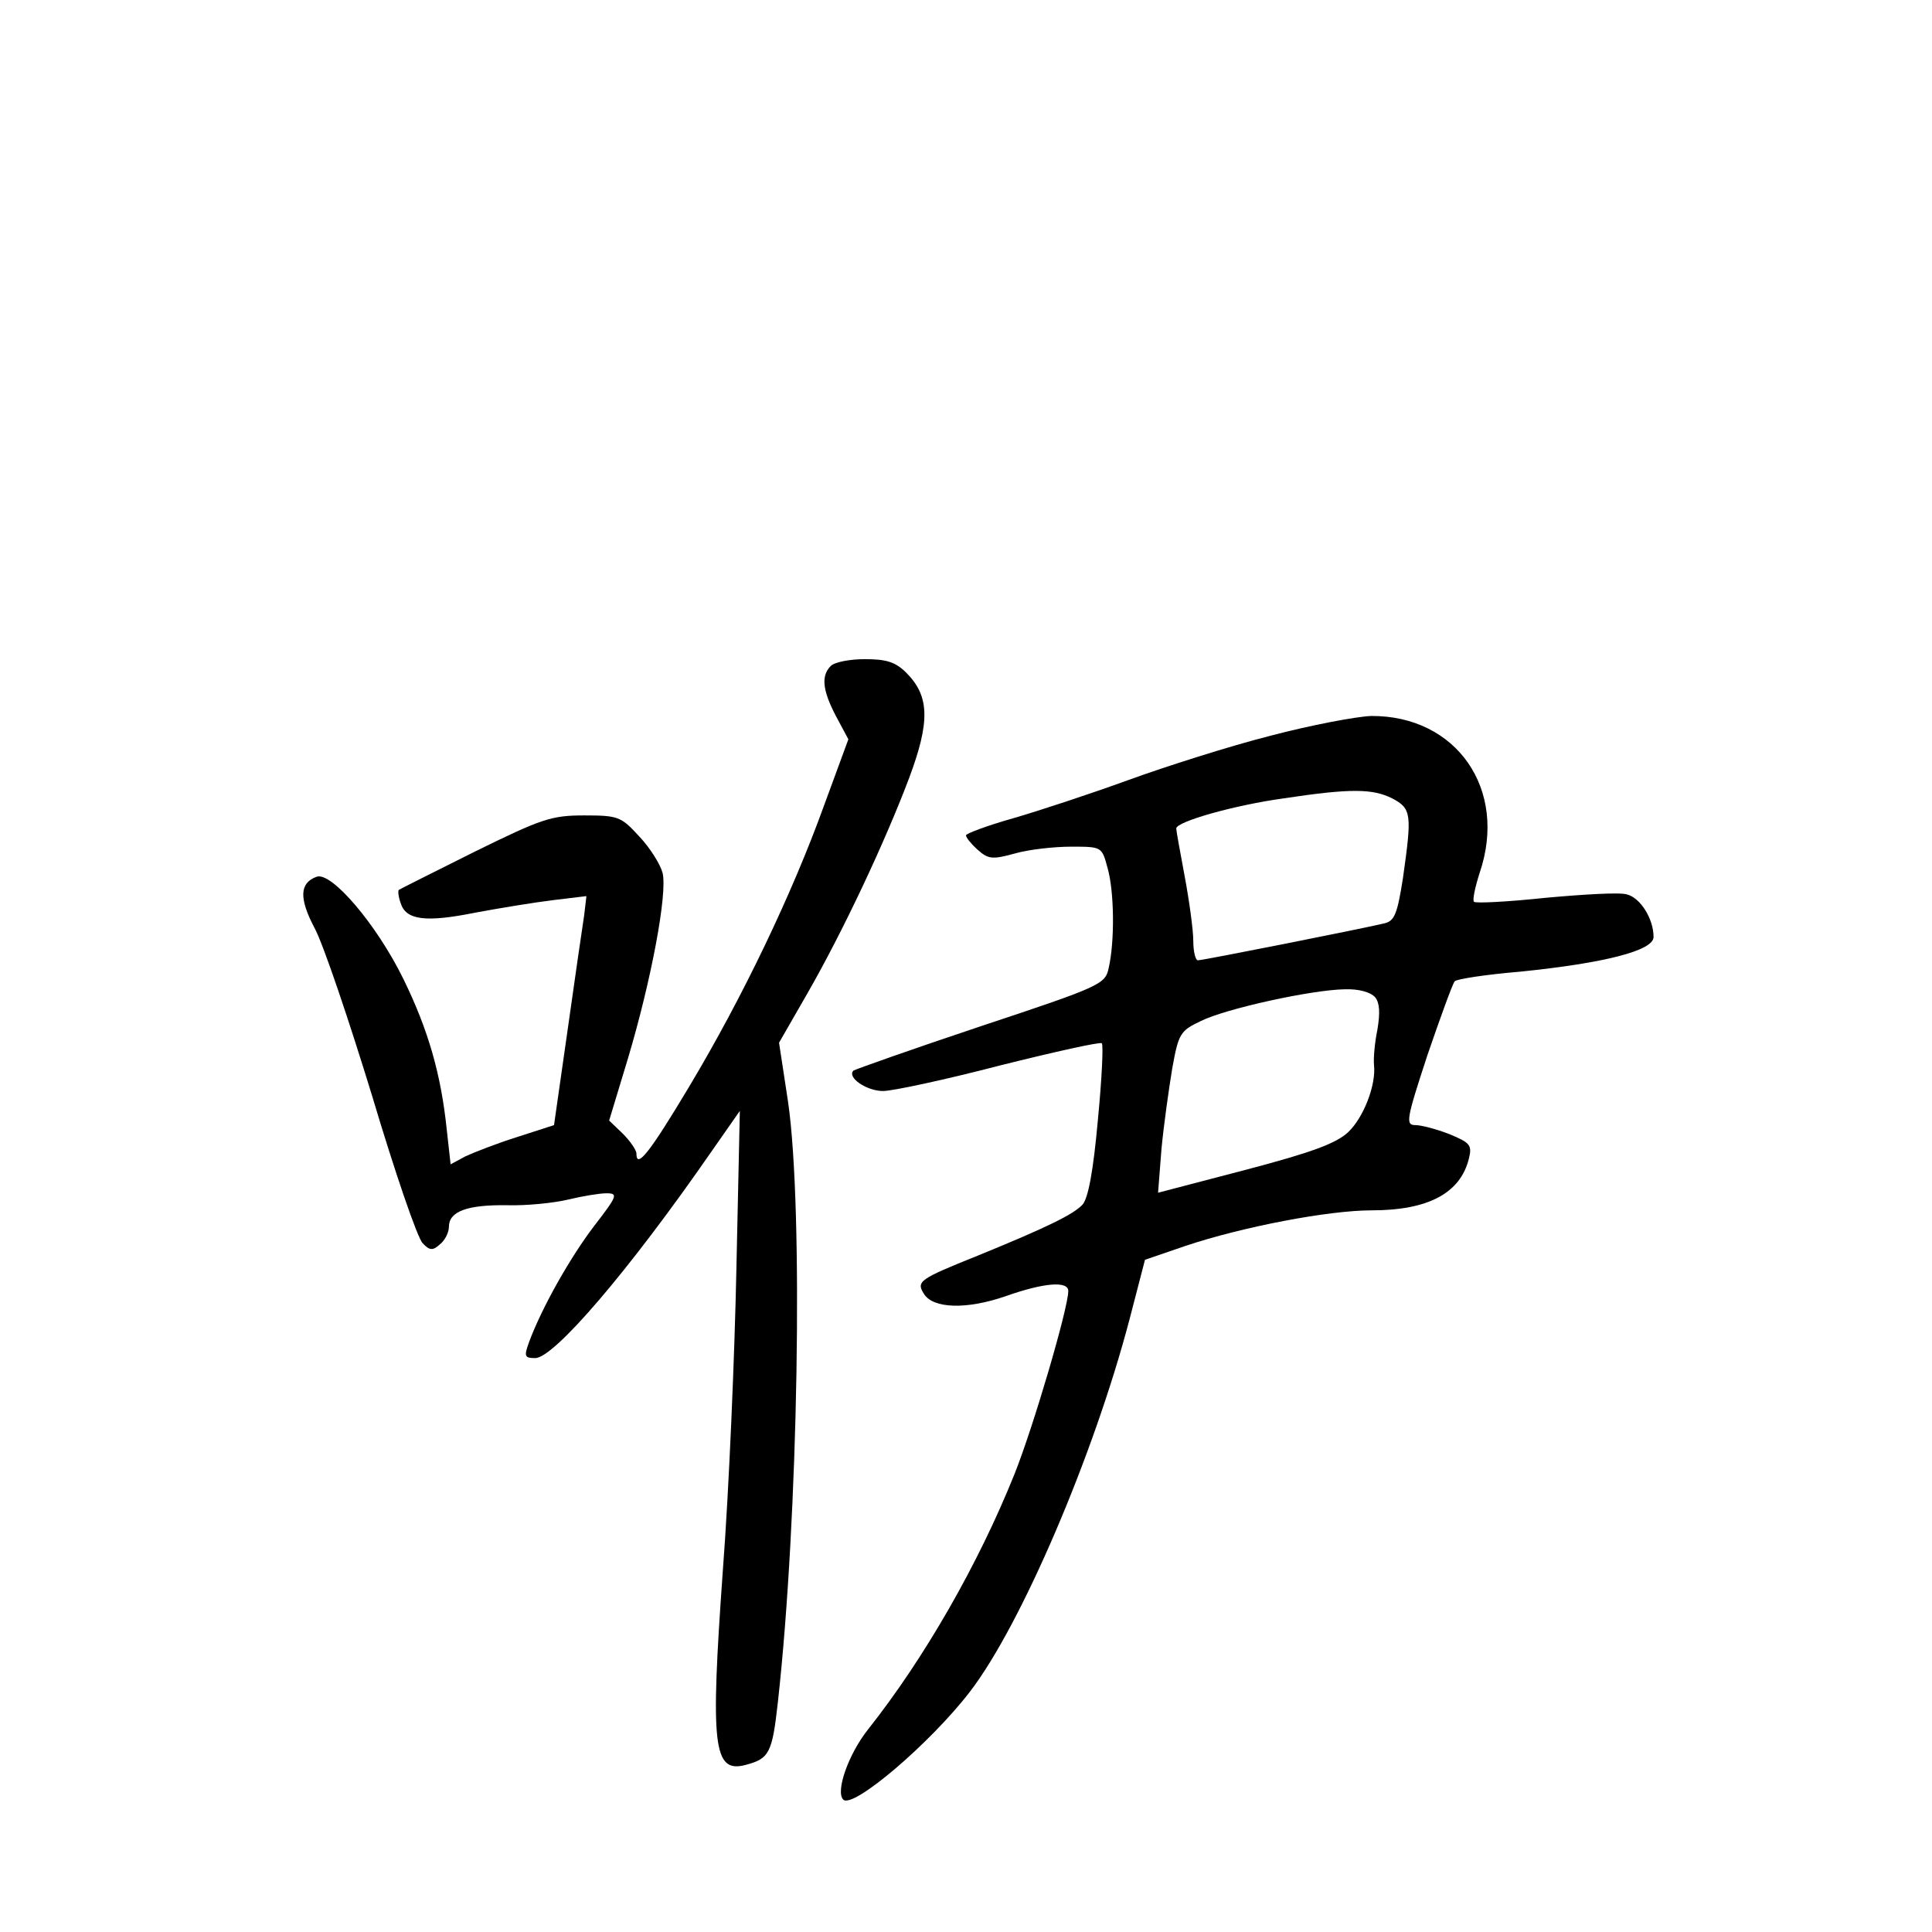 <?xml version="1.0" standalone="no"?>
<!DOCTYPE svg PUBLIC "-//W3C//DTD SVG 20010904//EN"
 "http://www.w3.org/TR/2001/REC-SVG-20010904/DTD/svg10.dtd">
<svg version="1.0" xmlns="http://www.w3.org/2000/svg"
 width="340pt" height="340pt" viewBox="0 0 340 340"
 preserveAspectRatio="xMidYMid meet">
<g transform="translate(0,340) scale(0.1,-0.1)"
fill="#000000" stroke="none">
<path d="M1462 2228 c-17 -17 -15 -42 9 -88 l22 -41 -43 -117 c-56 -155 -143
-337 -237 -494 -70 -117 -93 -146 -93 -118 0 6 -11 22 -24 35 l-24 23 33 109
c41 137 70 291 61 327 -4 15 -22 44 -41 64 -32 35 -37 37 -97 37 -58 0 -75 -6
-193 -64 -72 -36 -132 -66 -133 -67 -2 -1 -1 -12 3 -23 9 -30 43 -35 132 -17
43 8 104 18 137 22 l58 7 -4 -34 c-3 -19 -16 -109 -29 -201 l-24 -168 -65 -21
c-35 -11 -76 -27 -91 -34 l-26 -14 -7 63 c-10 95 -32 173 -76 263 -47 96 -127
190 -153 180 -30 -11 -31 -38 -3 -91 15 -28 60 -161 101 -295 40 -134 80 -251
89 -259 12 -13 18 -13 30 -2 9 7 16 21 16 31 0 27 32 39 102 38 35 -1 83 4
108 10 25 6 55 11 67 11 21 0 20 -4 -21 -57 -42 -55 -92 -143 -115 -205 -9
-25 -8 -28 11 -28 33 0 165 154 309 362 l51 73 -6 -275 c-3 -151 -13 -392 -24
-535 -22 -308 -17 -356 40 -341 42 11 47 21 57 111 36 324 45 867 18 1055
l-16 105 50 87 c62 108 136 265 179 379 37 99 36 144 -5 185 -19 19 -35 24
-73 24 -26 0 -53 -5 -60 -12z"/>
<path d="M2235 2105 c-71 -18 -184 -54 -250 -78 -66 -24 -157 -54 -202 -67
-46 -13 -83 -27 -83 -30 0 -4 9 -15 20 -25 19 -17 26 -18 66 -7 24 7 69 12 99
12 54 0 54 0 64 -37 12 -41 13 -130 2 -177 -6 -28 -14 -32 -225 -102 -120 -40
-221 -76 -224 -78 -12 -12 23 -36 52 -36 17 0 110 20 206 45 96 24 177 42 179
39 3 -3 0 -64 -7 -136 -8 -89 -17 -137 -27 -148 -16 -17 -60 -39 -185 -90
-102 -41 -108 -45 -94 -67 16 -26 75 -28 144 -4 68 24 110 27 110 9 0 -30 -62
-241 -95 -323 -63 -157 -158 -323 -257 -448 -35 -44 -58 -110 -44 -124 17 -17
154 100 223 190 90 117 218 416 281 656 l27 104 70 24 c101 34 253 63 329 63
99 0 156 30 171 91 6 24 2 28 -34 43 -23 9 -50 16 -60 16 -18 0 -16 10 21 123
23 67 44 125 48 130 3 4 55 12 115 17 148 15 235 37 235 61 0 32 -23 69 -47
75 -12 4 -77 0 -143 -6 -66 -7 -123 -10 -126 -7 -3 3 2 26 10 51 50 147 -41
277 -191 276 -26 -1 -106 -16 -178 -35z m215 -110 c34 -18 35 -27 19 -140 -10
-64 -15 -76 -33 -80 -42 -10 -319 -65 -328 -65 -4 0 -8 15 -8 34 0 19 -7 70
-15 113 -8 43 -15 81 -15 85 0 12 102 41 189 53 119 18 157 17 191 0z m-30
-350 c8 -10 9 -27 4 -57 -5 -24 -7 -51 -6 -62 4 -35 -18 -92 -45 -118 -21 -20
-64 -36 -182 -67 l-153 -40 6 77 c4 42 13 106 19 142 11 61 14 66 50 83 44 22
195 55 253 56 25 1 46 -5 54 -14z"/>
</g>
</svg>
